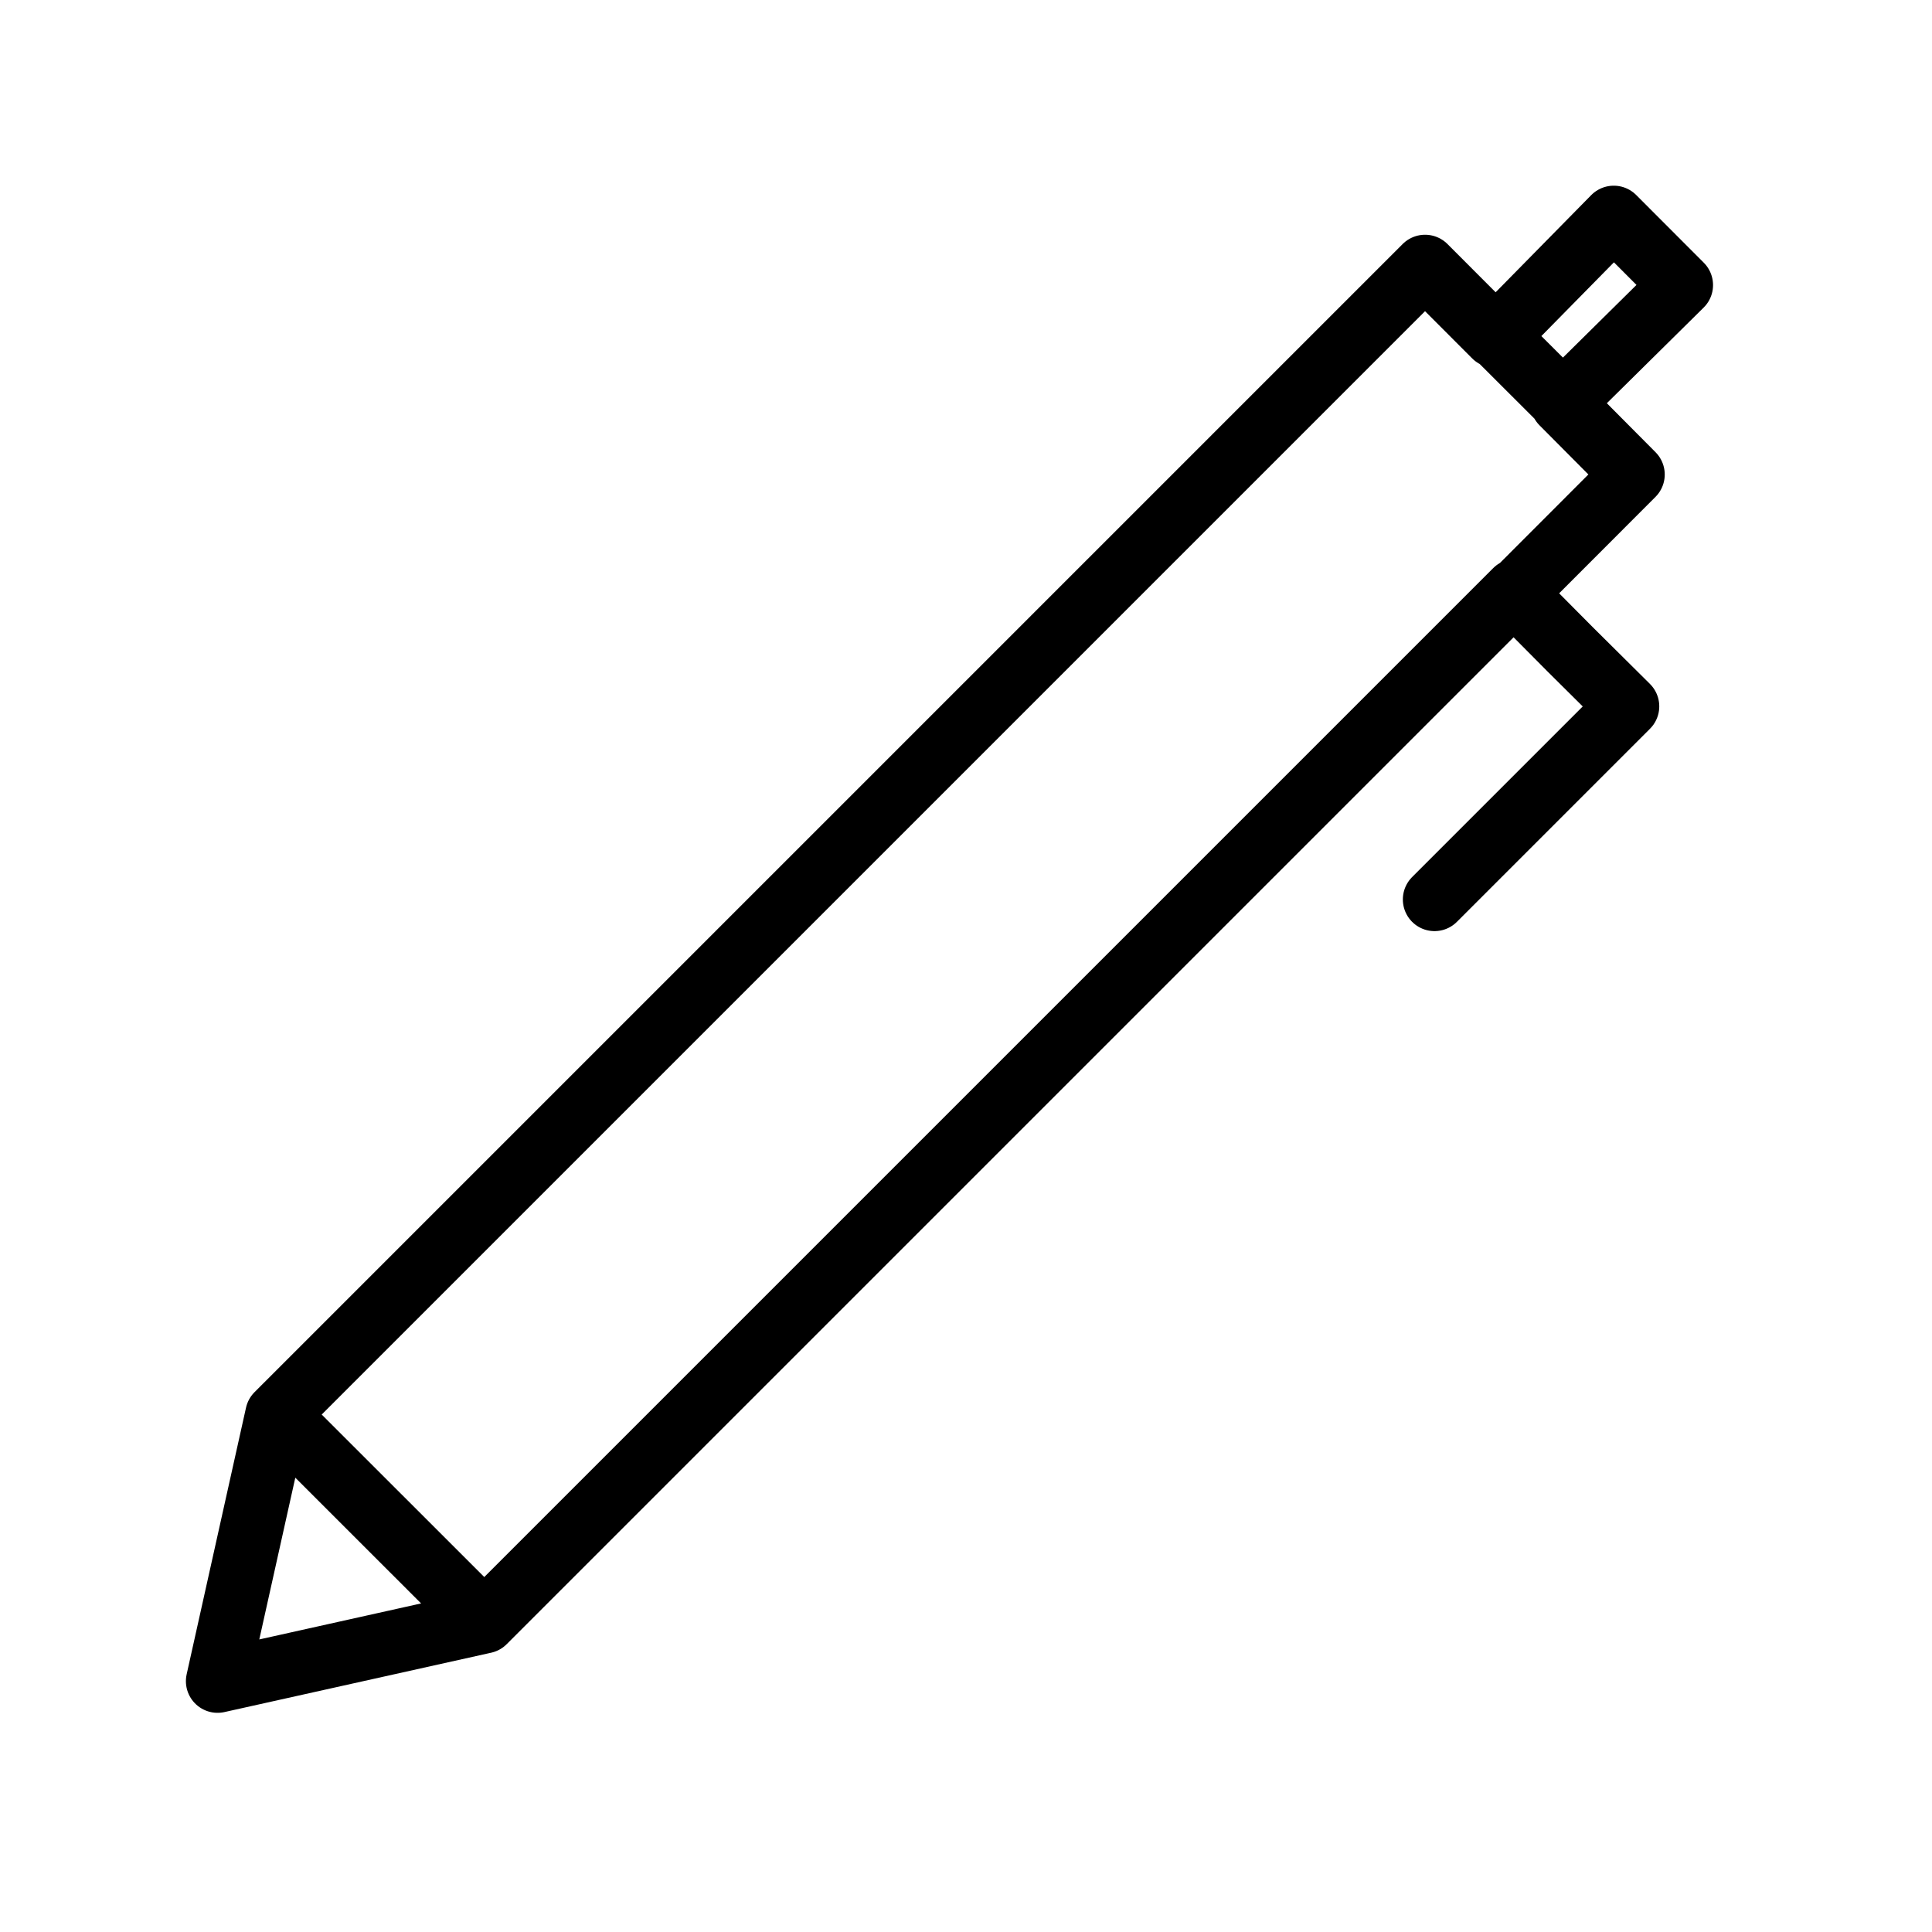 <svg width="18" height="18" viewBox="0 0 18 18" fill="none" xmlns="http://www.w3.org/2000/svg">
<path d="M4.512 15.11L13.752 5.87L14.121 5.501M4.512 15.11L2.027 15.663L2.58 13.179M4.512 15.11L2.58 13.179M2.58 13.179L2.768 12.991L13.089 2.67L13.277 2.482L13.925 3.131L14.128 2.947L15.035 2.025L15.665 2.656L14.744 3.566L14.552 3.754L15.215 4.421L14.11 5.527L14.629 6.05L15.164 6.581L13.365 8.38M13.936 3.124L14.567 3.754" stroke="black" stroke-width="0.59" stroke-linecap="round" stroke-linejoin="round"/>
</svg>
